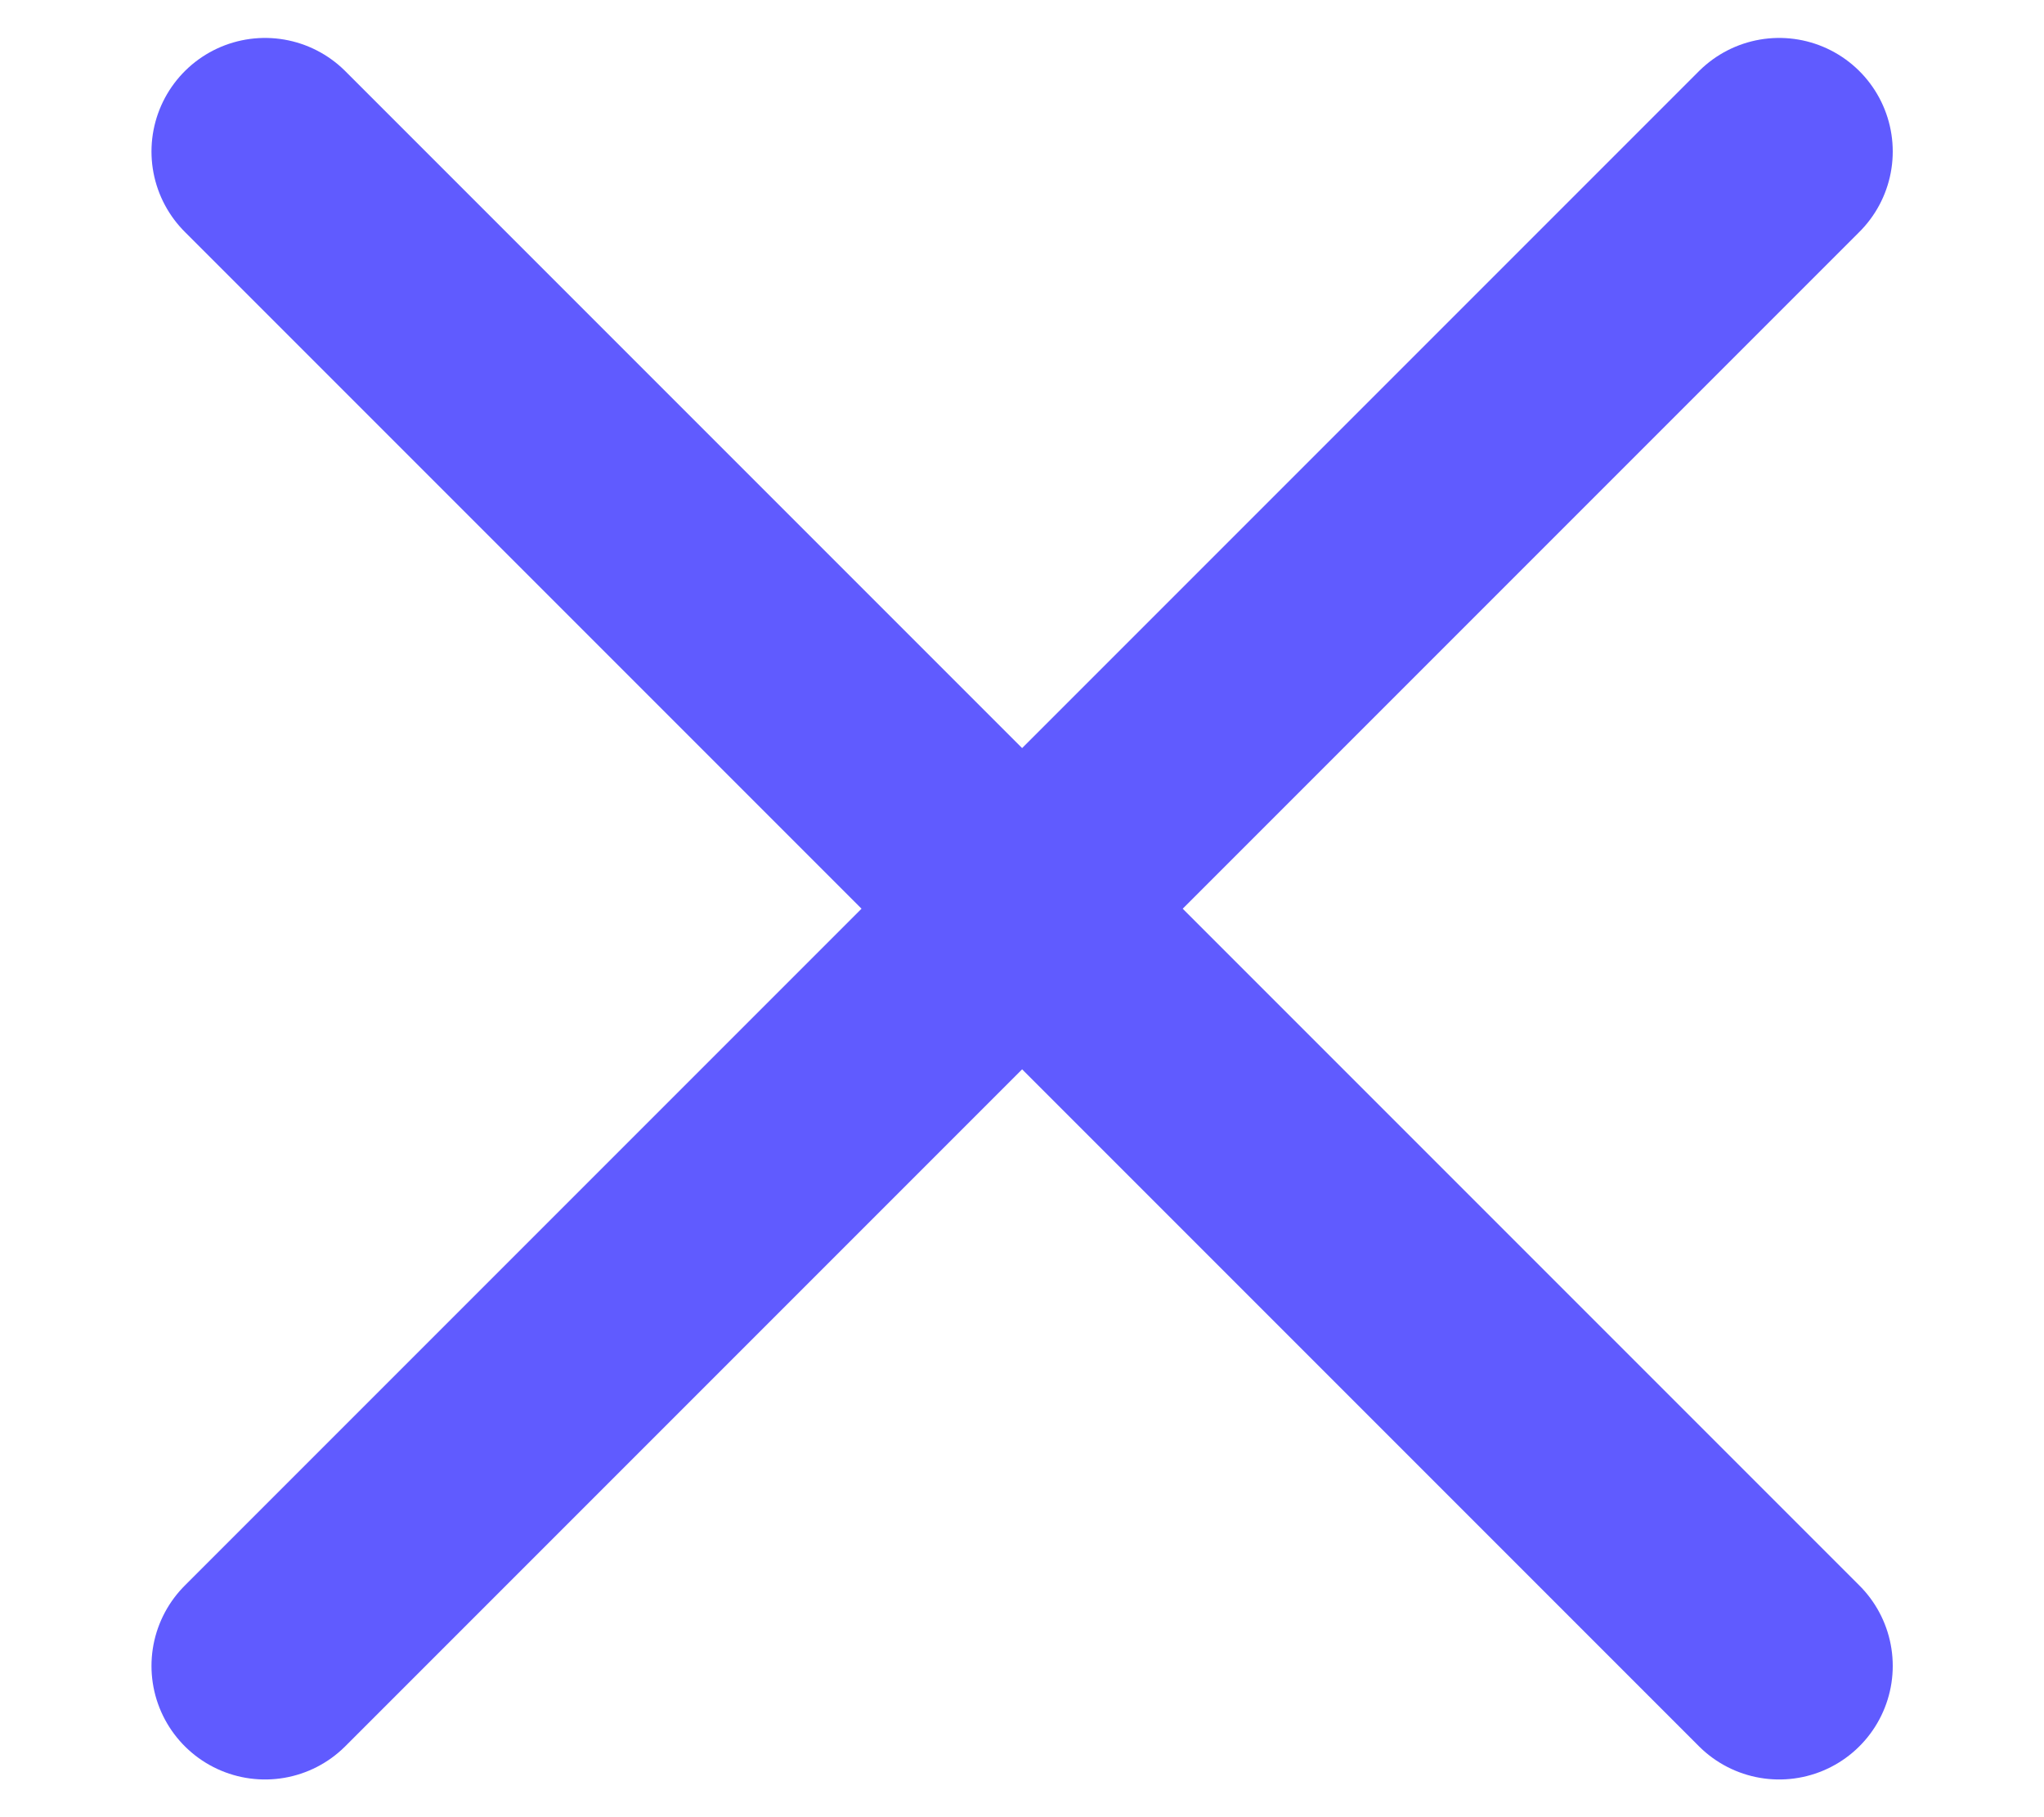 <svg width="9" height="8" viewBox="0 0 9 8" fill="none" xmlns="http://www.w3.org/2000/svg">
<path d="M7.834 7.334L1.167 0.667M7.834 0.667L1.167 7.334" stroke="#605BFF" stroke-linecap="round" stroke-linejoin="round"/>
</svg>
